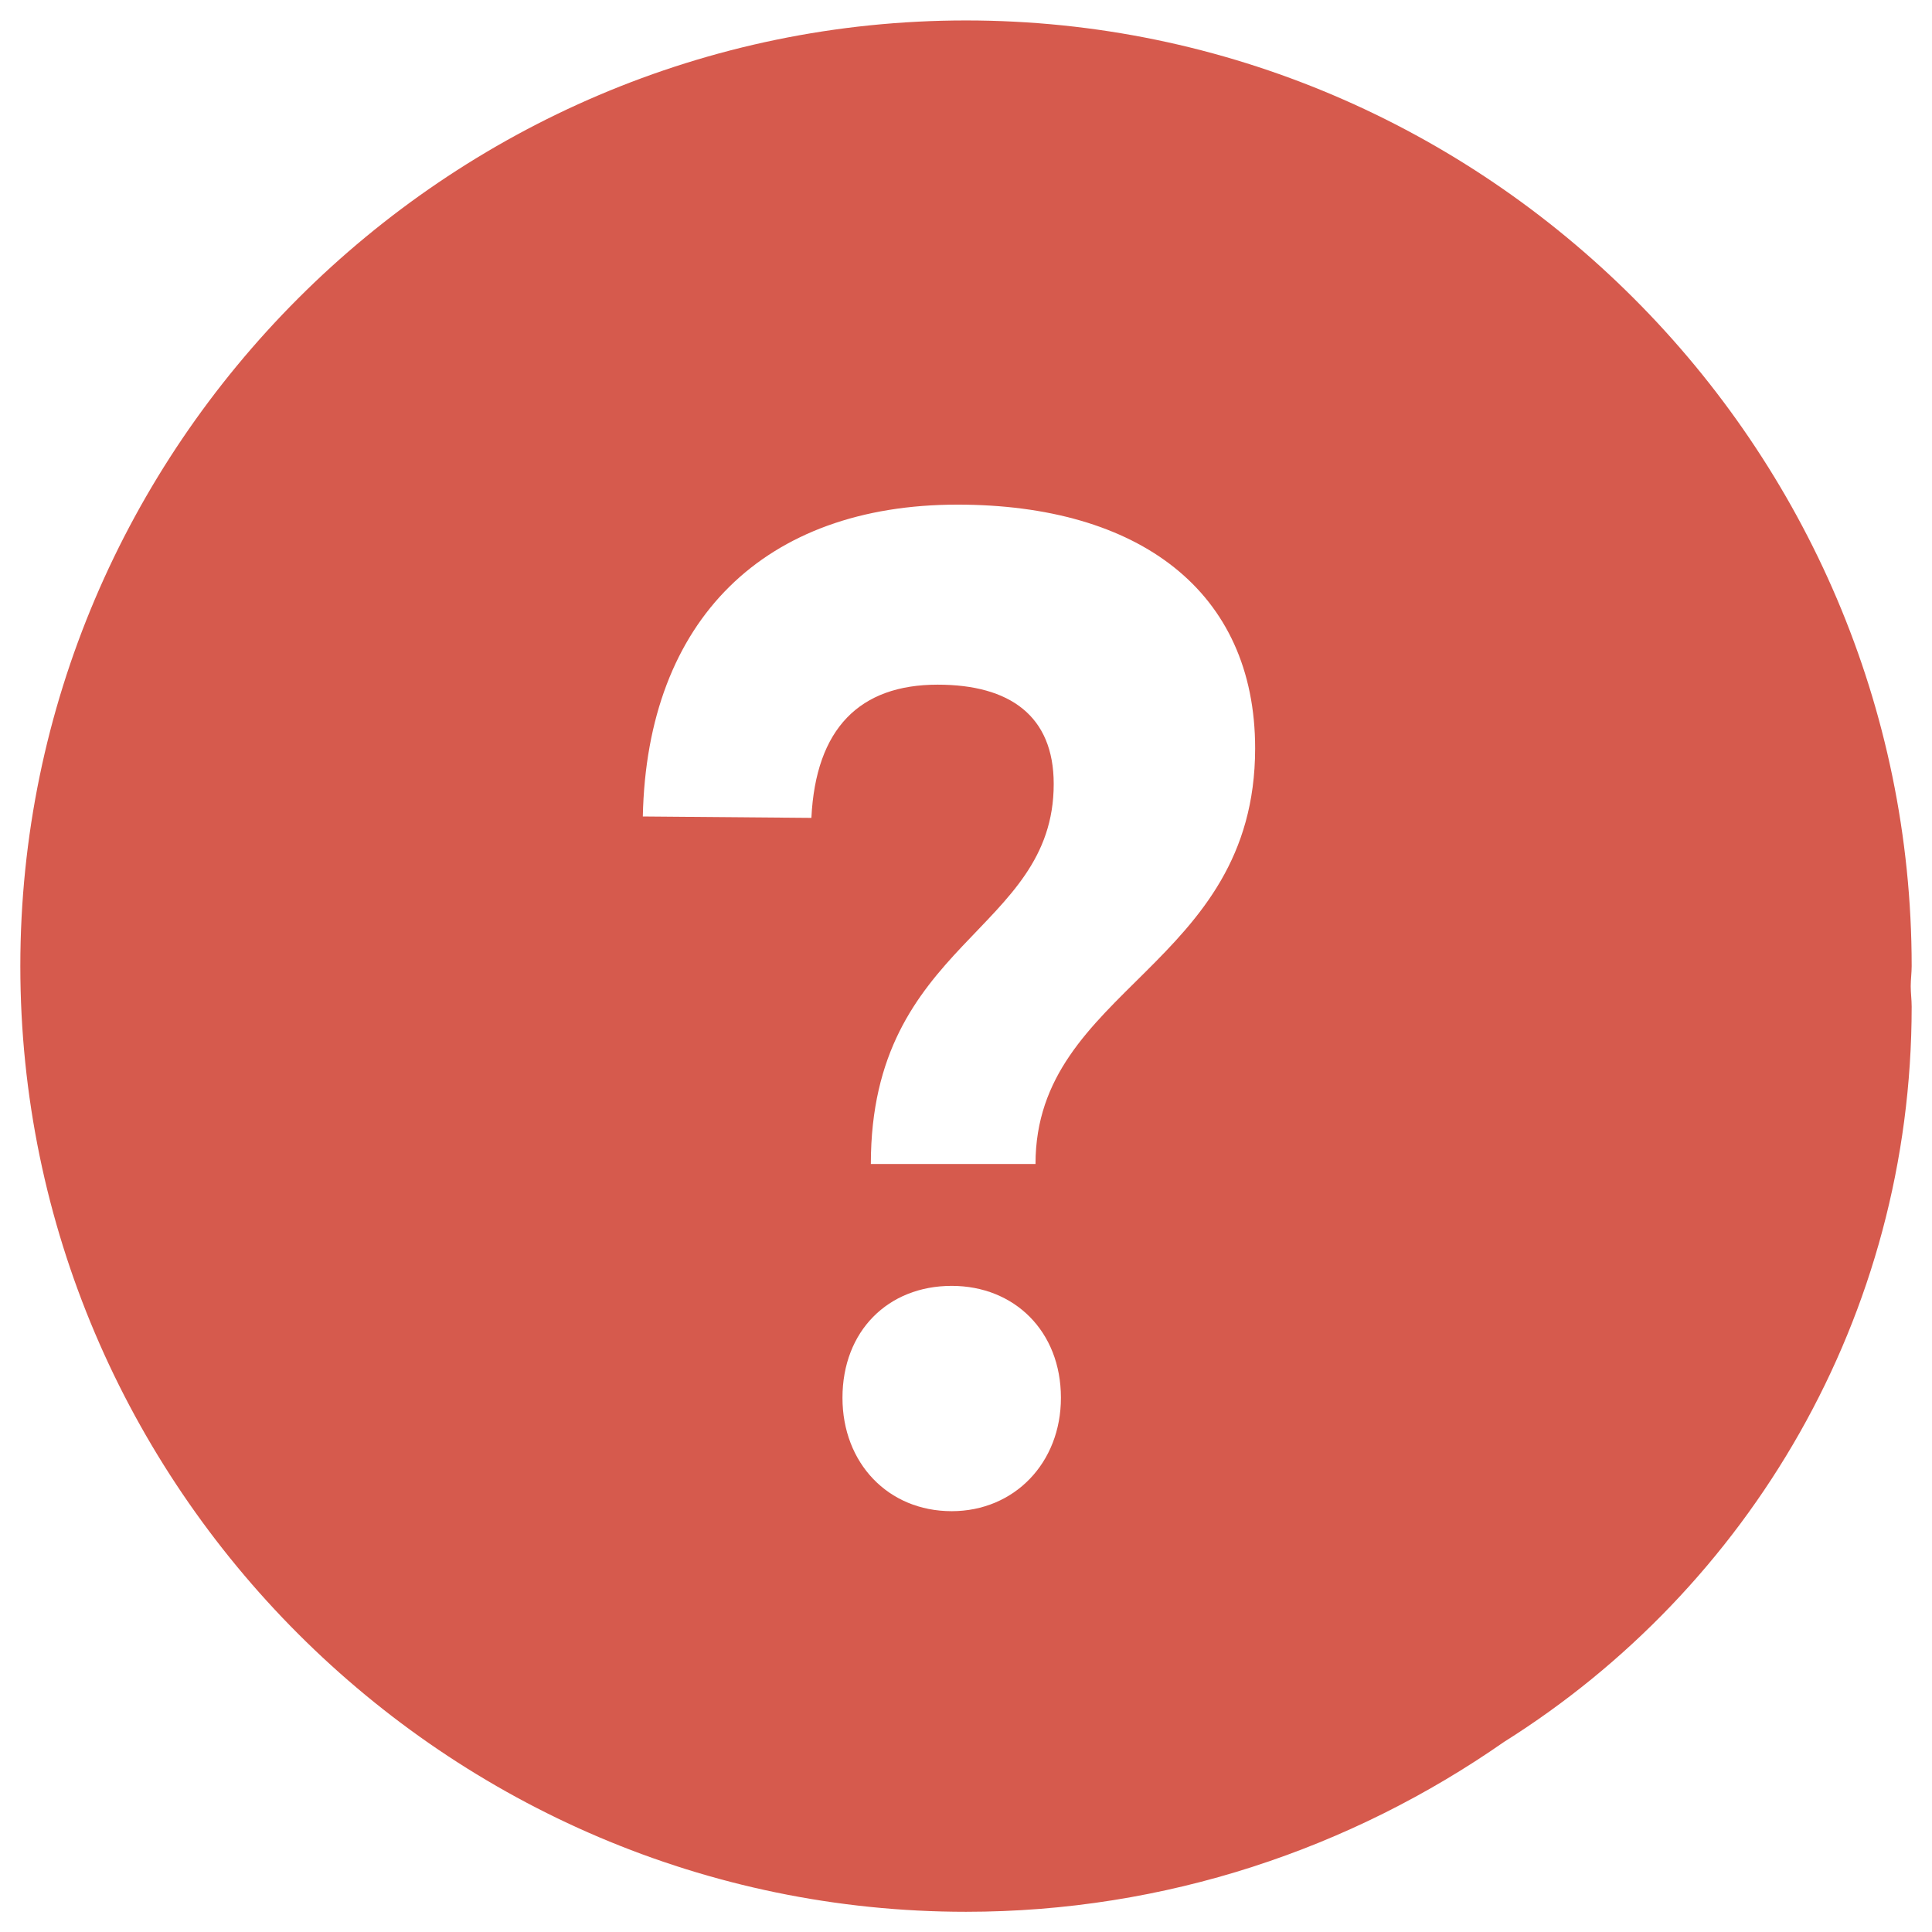 <?xml version="1.0" encoding="utf-8"?>
<!-- Generator: Adobe Illustrator 14.0.0, SVG Export Plug-In . SVG Version: 6.00 Build 43363)  -->
<!DOCTYPE svg PUBLIC "-//W3C//DTD SVG 1.1//EN" "http://www.w3.org/Graphics/SVG/1.1/DTD/svg11.dtd">
<svg version="1.1" id="Layer_1" xmlns="http://www.w3.org/2000/svg" xmlns:xlink="http://www.w3.org/1999/xlink" x="0px" y="0px"
	 width="16.344px" height="16.346px" viewBox="0 0 16.344 16.346" enable-background="new 0 0 16.344 16.346" xml:space="preserve">
<path fill="#D65A4D" d="M16.172,8.173c0-4.398-3.602-8-8-8s-8,3.602-8,8s3.602,8,8,8c1.689,0,3.258-0.535,4.553-1.438
	c2.068-1.299,3.447-3.596,3.447-6.219c0-0.059-0.008-0.115-0.008-0.172C16.164,8.286,16.172,8.229,16.172,8.173z M8.051,12.784
	c-0.539,0-0.924-0.408-0.924-0.959c0-0.564,0.385-0.947,0.924-0.947c0.529,0,0.924,0.383,0.924,0.947
	C8.975,12.376,8.58,12.784,8.051,12.784z M8.76,9.847H7.367c0-1.885,1.547-1.955,1.547-3.215c0-0.576-0.371-0.84-0.982-0.84
	c-0.66,0-1.031,0.371-1.068,1.127L5.438,6.907C5.473,5.241,6.469,4.269,8.1,4.269c1.535,0,2.518,0.732,2.518,2.062
	C10.617,8.179,8.76,8.358,8.76,9.847z"/>
</svg>
